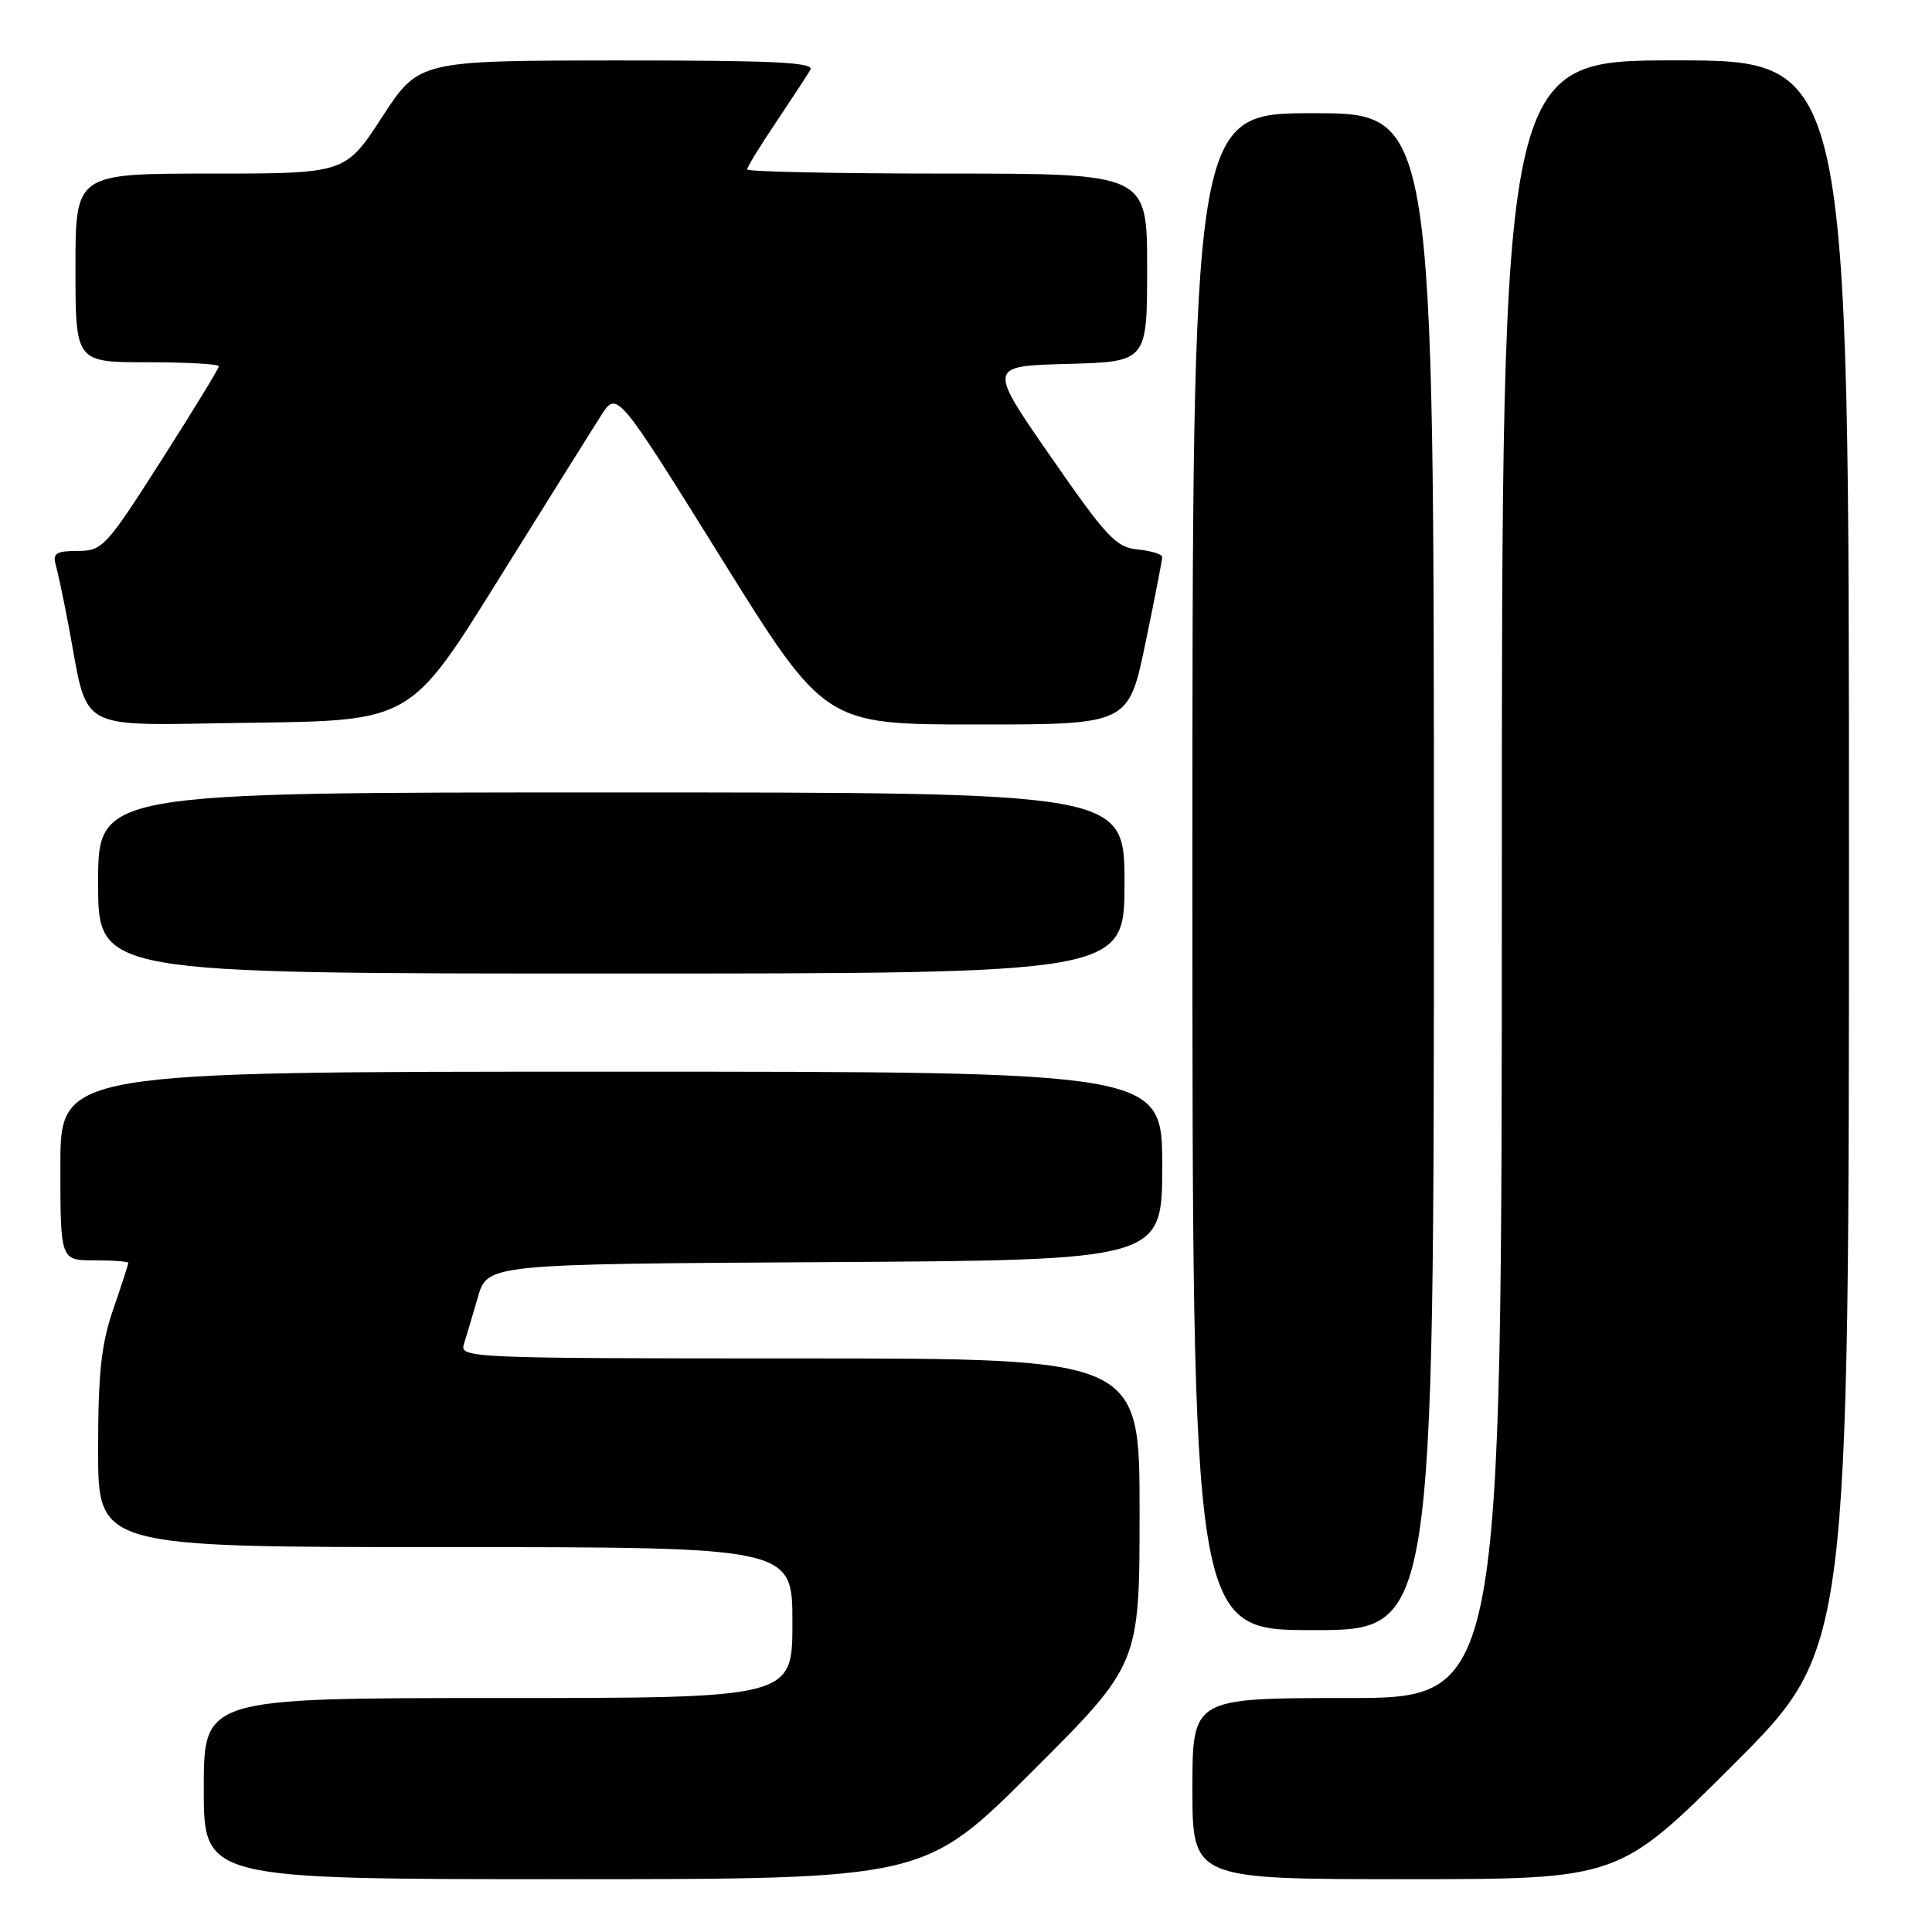 <?xml version="1.0" encoding="UTF-8" standalone="no"?>
<!DOCTYPE svg PUBLIC "-//W3C//DTD SVG 1.1//EN" "http://www.w3.org/Graphics/SVG/1.1/DTD/svg11.dtd" >
<svg xmlns="http://www.w3.org/2000/svg" xmlns:xlink="http://www.w3.org/1999/xlink" version="1.1" viewBox="0 0 256 256">
 <g >
 <path fill="currentColor"
d=" M 136.74 234.76 C 151.00 220.53 151.00 220.53 151.00 200.26 C 151.00 180.00 151.00 180.00 105.93 180.00 C 62.45 180.00 60.89 179.93 61.46 178.14 C 61.78 177.12 62.62 174.30 63.32 171.89 C 64.59 167.50 64.59 167.50 109.29 167.24 C 154.00 166.98 154.00 166.98 154.00 154.49 C 154.00 142.00 154.00 142.00 81.00 142.00 C 8.00 142.00 8.00 142.00 8.00 154.50 C 8.00 167.00 8.00 167.00 12.50 167.00 C 14.98 167.00 17.00 167.15 17.00 167.34 C 17.00 167.53 16.10 170.30 15.00 173.50 C 13.41 178.13 13.00 181.92 13.00 192.16 C 13.00 205.00 13.00 205.00 59.00 205.00 C 105.00 205.00 105.00 205.00 105.00 215.00 C 105.00 225.00 105.00 225.00 66.00 225.00 C 27.00 225.00 27.00 225.00 27.00 237.00 C 27.00 249.00 27.00 249.00 74.74 249.00 C 122.47 249.00 122.47 249.00 136.74 234.76 Z  M 229.74 233.76 C 245.00 218.52 245.00 218.52 245.00 113.26 C 245.00 8.00 245.00 8.00 222.00 8.00 C 199.00 8.00 199.00 8.00 199.00 116.50 C 199.00 225.00 199.00 225.00 178.50 225.00 C 158.00 225.00 158.00 225.00 158.00 237.00 C 158.00 249.00 158.00 249.00 186.24 249.00 C 214.48 249.00 214.48 249.00 229.74 233.76 Z  M 190.00 115.50 C 190.00 15.00 190.00 15.00 174.00 15.00 C 158.00 15.00 158.00 15.00 158.00 115.50 C 158.00 216.00 158.00 216.00 174.00 216.00 C 190.00 216.00 190.00 216.00 190.00 115.50 Z  M 149.00 117.00 C 149.00 105.00 149.00 105.00 81.00 105.00 C 13.00 105.00 13.00 105.00 13.00 117.00 C 13.00 129.00 13.00 129.00 81.00 129.00 C 149.00 129.00 149.00 129.00 149.00 117.00 Z  M 65.95 76.95 C 72.30 66.76 78.46 56.91 79.63 55.08 C 81.75 51.76 81.75 51.76 95.52 73.88 C 109.28 96.00 109.28 96.00 129.40 96.00 C 149.53 96.00 149.53 96.00 151.77 85.25 C 153.00 79.34 154.00 74.19 154.00 73.81 C 154.00 73.44 152.55 72.99 150.77 72.81 C 147.88 72.53 146.65 71.22 139.22 60.50 C 130.90 48.50 130.90 48.50 141.45 48.22 C 152.00 47.93 152.00 47.93 152.00 35.47 C 152.00 23.00 152.00 23.00 125.50 23.00 C 110.92 23.00 99.00 22.75 99.00 22.45 C 99.00 22.14 100.72 19.33 102.83 16.20 C 104.93 13.06 106.98 9.94 107.38 9.25 C 107.96 8.26 102.58 8.00 81.81 8.01 C 55.50 8.03 55.50 8.03 50.63 15.51 C 45.76 23.00 45.76 23.00 27.88 23.00 C 10.00 23.00 10.00 23.00 10.00 35.50 C 10.00 48.00 10.00 48.00 19.50 48.00 C 24.73 48.00 29.00 48.24 29.00 48.53 C 29.00 48.82 25.56 54.45 21.36 61.03 C 14.03 72.51 13.57 73.00 10.29 73.00 C 7.51 73.00 6.96 73.33 7.36 74.75 C 7.64 75.71 8.38 79.20 9.01 82.50 C 11.86 97.42 9.39 96.07 33.24 95.77 C 54.40 95.50 54.40 95.50 65.95 76.95 Z "/>
</g>
</svg>